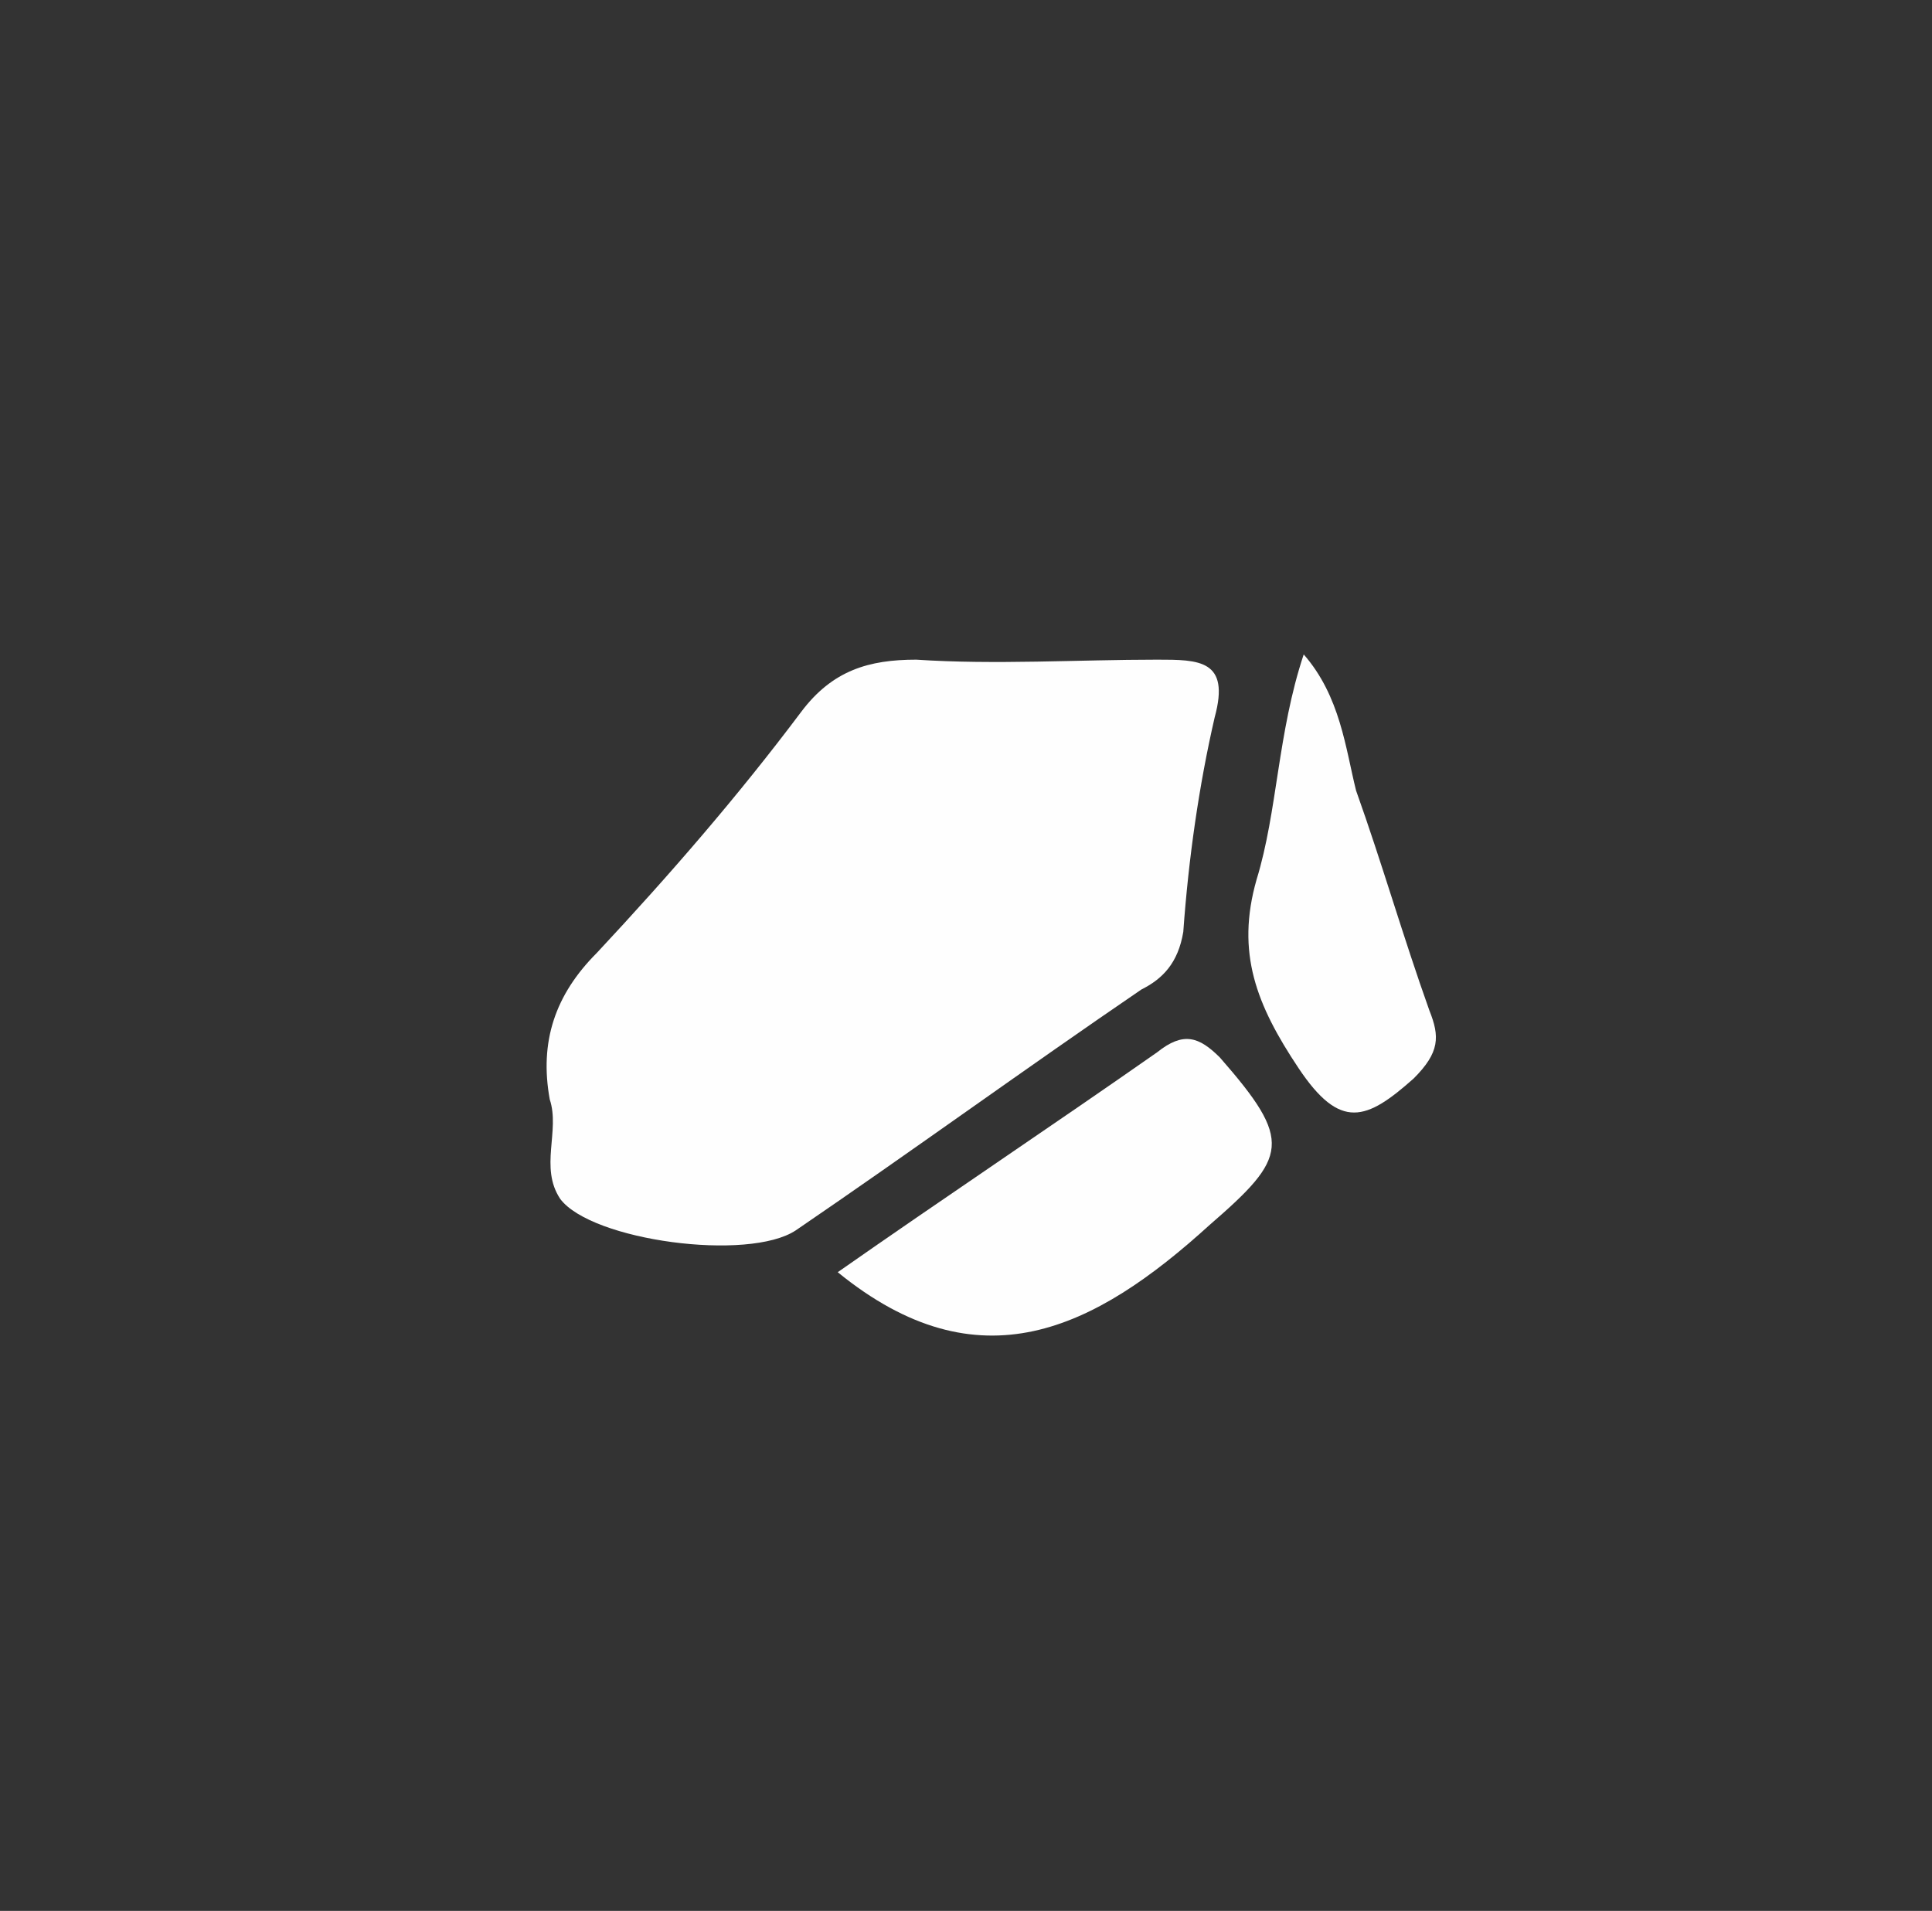 <?xml version="1.0" encoding="utf-8"?>
<!-- Generator: Adobe Illustrator 22.0.0, SVG Export Plug-In . SVG Version: 6.00 Build 0)  -->
<svg version="1.1" id="Capa_1" xmlns="http://www.w3.org/2000/svg" xmlns:xlink="http://www.w3.org/1999/xlink" x="0px" y="0px"
	 viewBox="0 0 36.9 36.5" style="enable-background:new 0 0 36.9 36.5;" xml:space="preserve">
<rect x="0" y="0" width="36.9" height="36.5" fill="#333333" stroke="none"/>
<style type="text/css">
	.st0{clip-path:url(#SVGID_2_);}
	.st1{fill:#FEFEFE;}
	.st2{clip-path:url(#SVGID_4_);}
	.st3{fill:#FDFEFE;}
</style>
<g>
	<g>
		<defs>
			<circle id="SVGID_1_" cx="-28.2" cy="14.6" r="18.2"/>
		</defs>
		<clipPath id="SVGID_2_">
			<use xlink:href="#SVGID_1_"  style="overflow:visible;"/>
		</clipPath>
		<g class="st0">
			<g>
				<path class="st1" d="M-28.6,46.7c-10.5,0-21,0-31.4,0c-0.9,0-1-0.2-1-1c0-20.2,0-40.4,0-60.6c0-0.9,0.2-1,1-1
					c21,0,41.9,0,62.9,0c0.9,0,1,0.2,1,1c0,20.2,0,40.4,0,60.6c0,0.9-0.2,1-1,1C-7.6,46.7-18.1,46.7-28.6,46.7z M-28.1,38.1
					c12.5,0.2,23.2-10.5,23.2-22.9c0-13.1-10.4-23.4-23.2-23.4c-12.6,0-22.7,10.4-23.2,22.5C-51.7,27.1-40.5,38.4-28.1,38.1z"/>
			</g>
		</g>
	</g>
</g>
<g>
	<g>
		<defs>
			<circle id="SVGID_3_" cx="19.1" cy="-27" r="18.2"/>
		</defs>
		<clipPath id="SVGID_4_">
			<use xlink:href="#SVGID_3_"  style="overflow:visible;"/>
		</clipPath>
		<g class="st2">
			<g>
				<path class="st3" d="M-13.7-57.5c21.1,0,42.3,0,63.5,0c1,0,1.2,0.2,1.2,1.2c0,20.2,0,40.4,0,60.6c0,1-0.2,1.2-1.2,1.2
					c-20.8,0-41.5,0-62.3,0c-1,0-1.2-0.2-1.2-1.2C-13.7-16.4-13.7-36.9-13.7-57.5z M-3.7-27C-4.3-14.6,7-4.3,18.1-3.8
					C31.3-3.2,41.9-14.7,42.3-26c0.4-13.1-11.2-23.2-21.5-23.8C6.6-50.8-4.5-37.9-3.7-27z"/>
			</g>
		</g>
	</g>
</g>
<g>
	<path class="st1" d="M10.5,21c-0.2-1.1,0.1-2,0.9-2.8c1.4-1.5,2.7-3,3.9-4.6c0.6-0.8,1.3-1,2.2-1c1.5,0.1,3.1,0,4.6,0
		c0.8,0,1.4,0,1.1,1.1c-0.3,1.3-0.5,2.7-0.6,4.1c-0.1,0.6-0.4,0.9-0.8,1.1c-2.2,1.5-4.4,3.1-6.6,4.6c-0.9,0.6-3.9,0.2-4.5-0.6
		C10.3,22.3,10.7,21.6,10.5,21z"/>
	<path class="st1" d="M16,24.3c2-1.4,4.1-2.8,6.1-4.2c0.5-0.4,0.8-0.3,1.2,0.1c1.4,1.6,1.3,1.9-0.2,3.2C20.9,25.4,18.7,26.5,16,24.3
		z"/>
	<path class="st1" d="M24.9,12.5c0.7,0.8,0.8,1.8,1,2.6c0.5,1.4,0.9,2.8,1.4,4.2c0.2,0.5,0.2,0.8-0.3,1.3c-0.9,0.8-1.4,1-2.2-0.2
		c-0.8-1.2-1.2-2.2-0.8-3.6C24.4,15.5,24.4,14,24.9,12.5z"/>
</g>
</svg>
